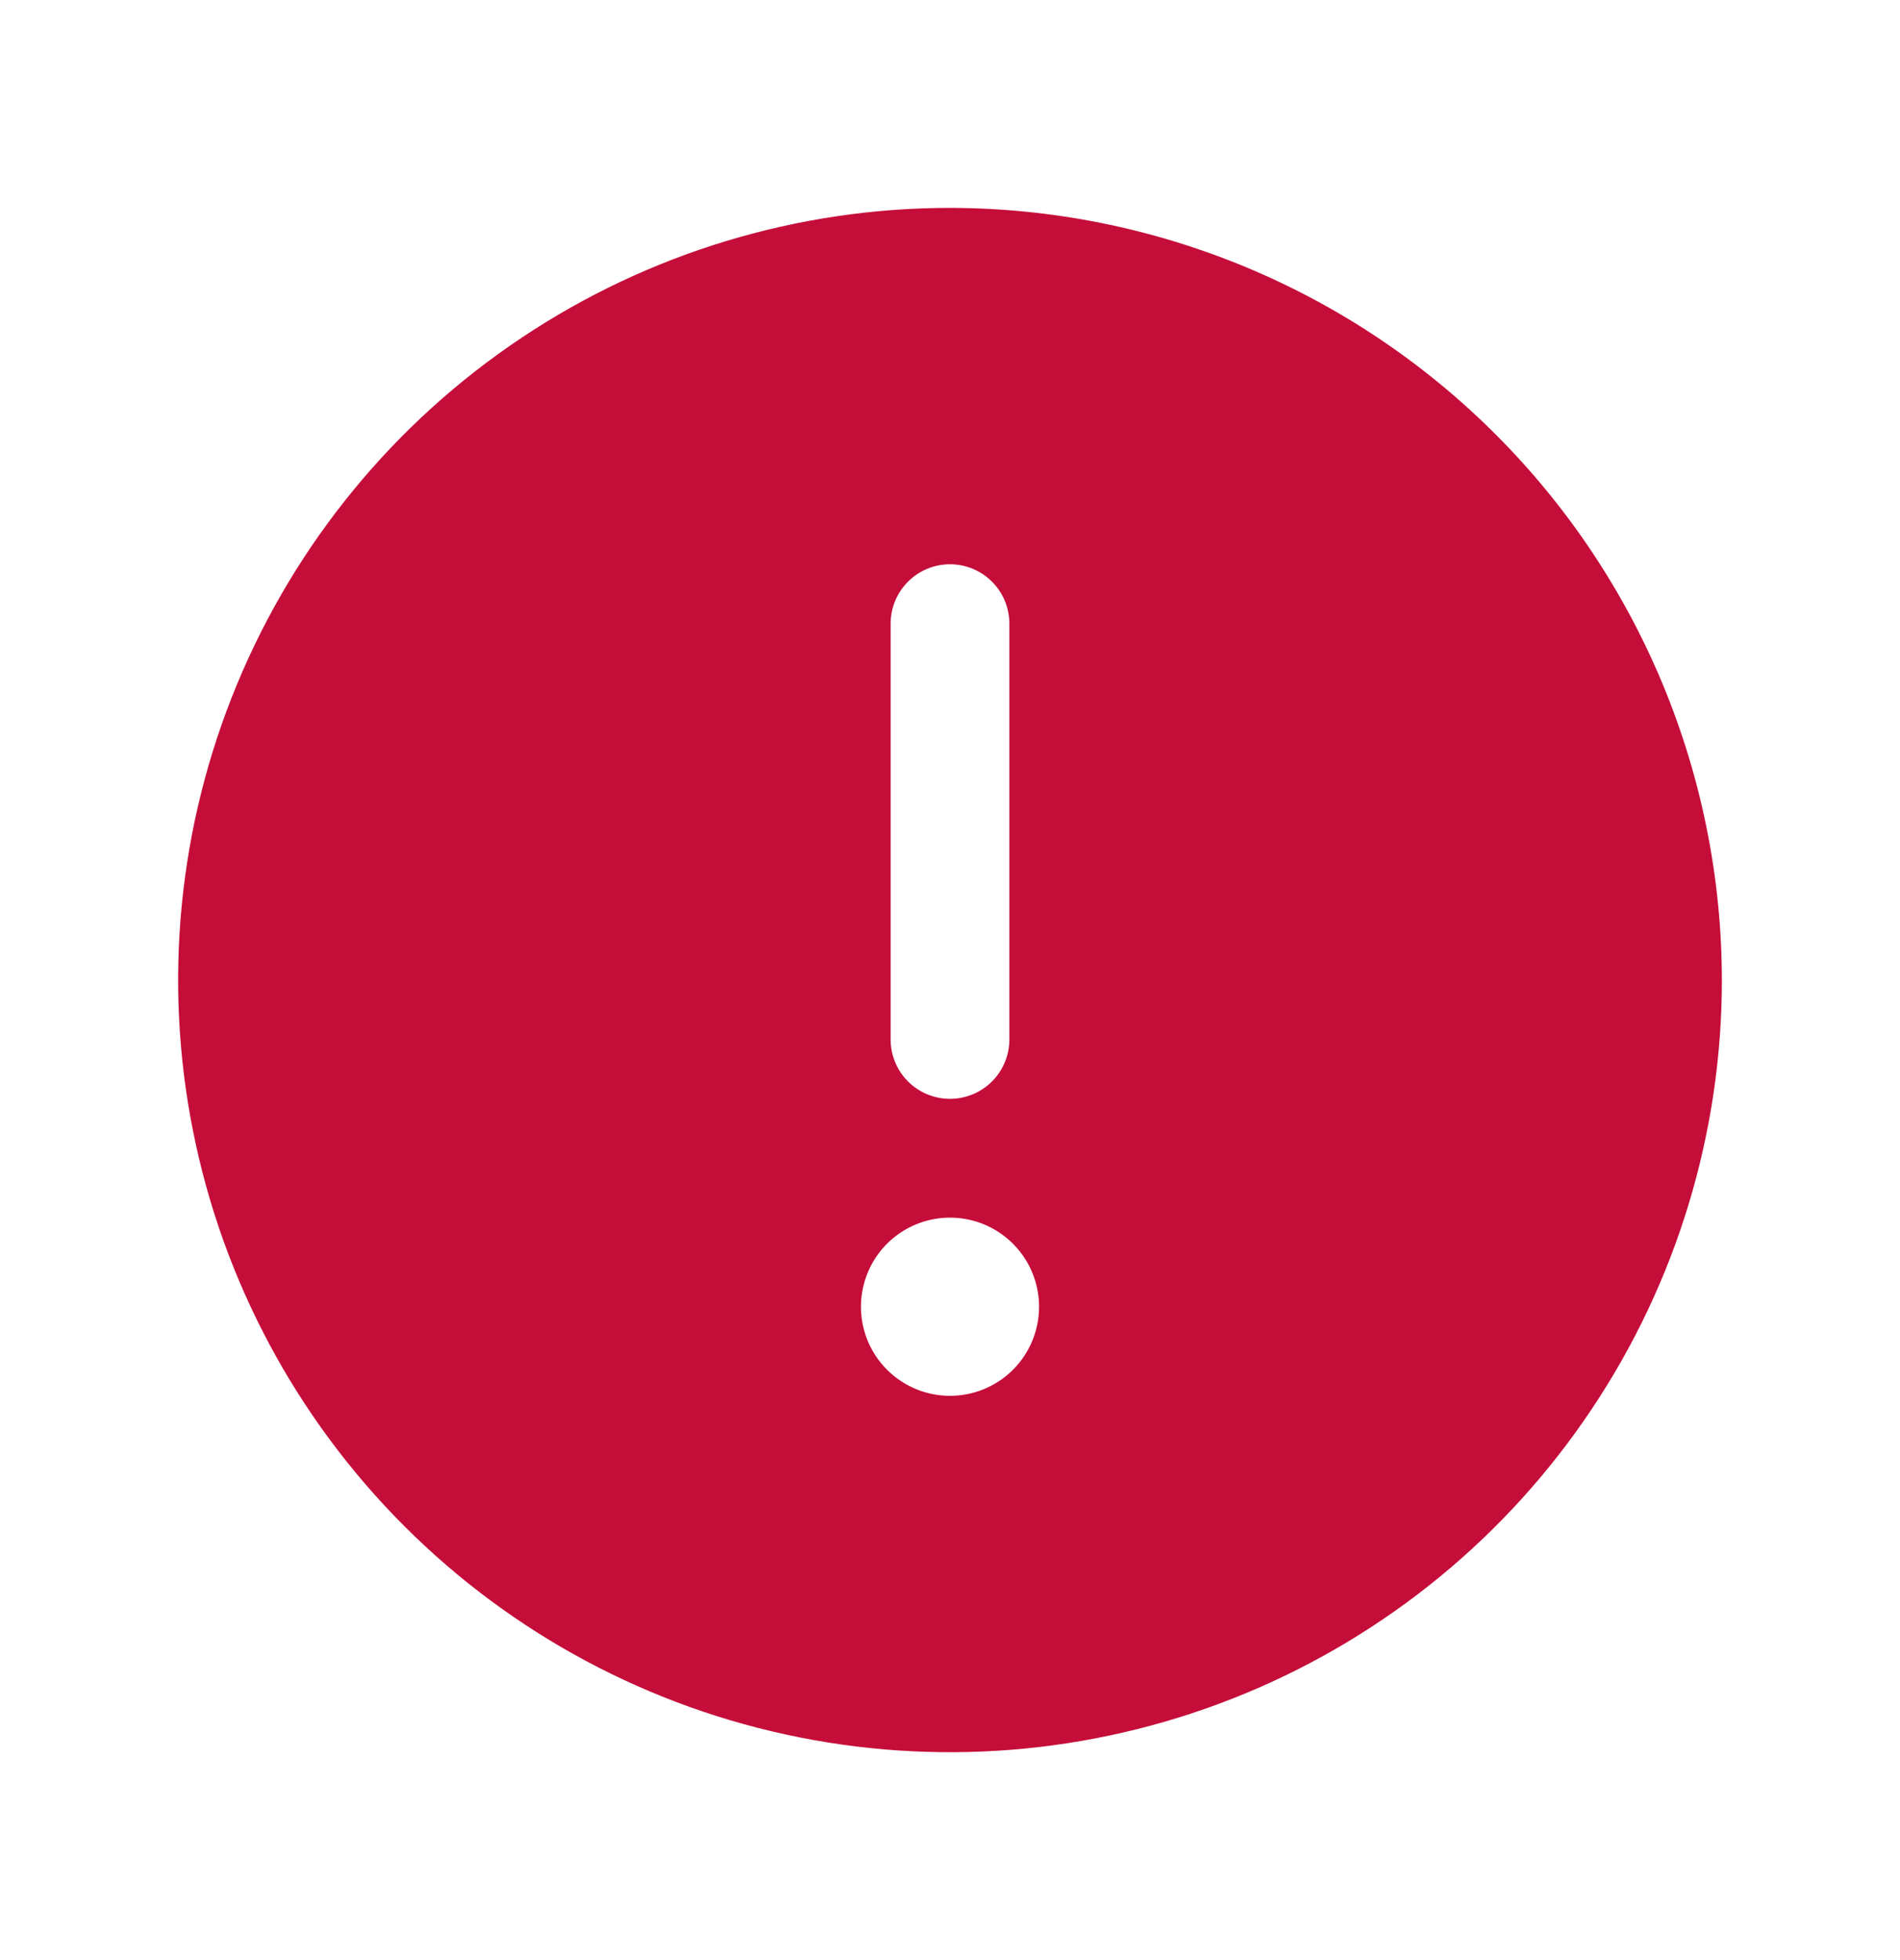<svg xmlns="http://www.w3.org/2000/svg" width="32" height="33" viewBox="0 0 32 33" fill="none">
  <path d="M16 3.5C13.429 3.5 10.915 4.262 8.778 5.691C6.64 7.119 4.974 9.15 3.99 11.525C3.006 13.901 2.748 16.514 3.25 19.036C3.751 21.558 4.99 23.874 6.808 25.692C8.626 27.511 10.942 28.749 13.464 29.25C15.986 29.752 18.599 29.494 20.975 28.51C23.35 27.526 25.381 25.86 26.809 23.722C28.238 21.585 29 19.071 29 16.5C28.996 13.053 27.626 9.749 25.188 7.312C22.751 4.874 19.447 3.504 16 3.5ZM15 10.5C15 10.235 15.105 9.98 15.293 9.793C15.48 9.605 15.735 9.5 16 9.5C16.265 9.5 16.52 9.605 16.707 9.793C16.895 9.98 17 10.235 17 10.5V17.5C17 17.765 16.895 18.02 16.707 18.207C16.52 18.395 16.265 18.5 16 18.5C15.735 18.5 15.48 18.395 15.293 18.207C15.105 18.02 15 17.765 15 17.5V10.5ZM16 23.5C15.703 23.5 15.413 23.412 15.167 23.247C14.92 23.082 14.728 22.848 14.614 22.574C14.501 22.3 14.471 21.998 14.529 21.707C14.587 21.416 14.73 21.149 14.939 20.939C15.149 20.73 15.416 20.587 15.707 20.529C15.998 20.471 16.3 20.501 16.574 20.614C16.848 20.728 17.082 20.92 17.247 21.167C17.412 21.413 17.5 21.703 17.5 22C17.5 22.398 17.342 22.779 17.061 23.061C16.779 23.342 16.398 23.5 16 23.5Z" fill="#C50D39"/>
</svg>